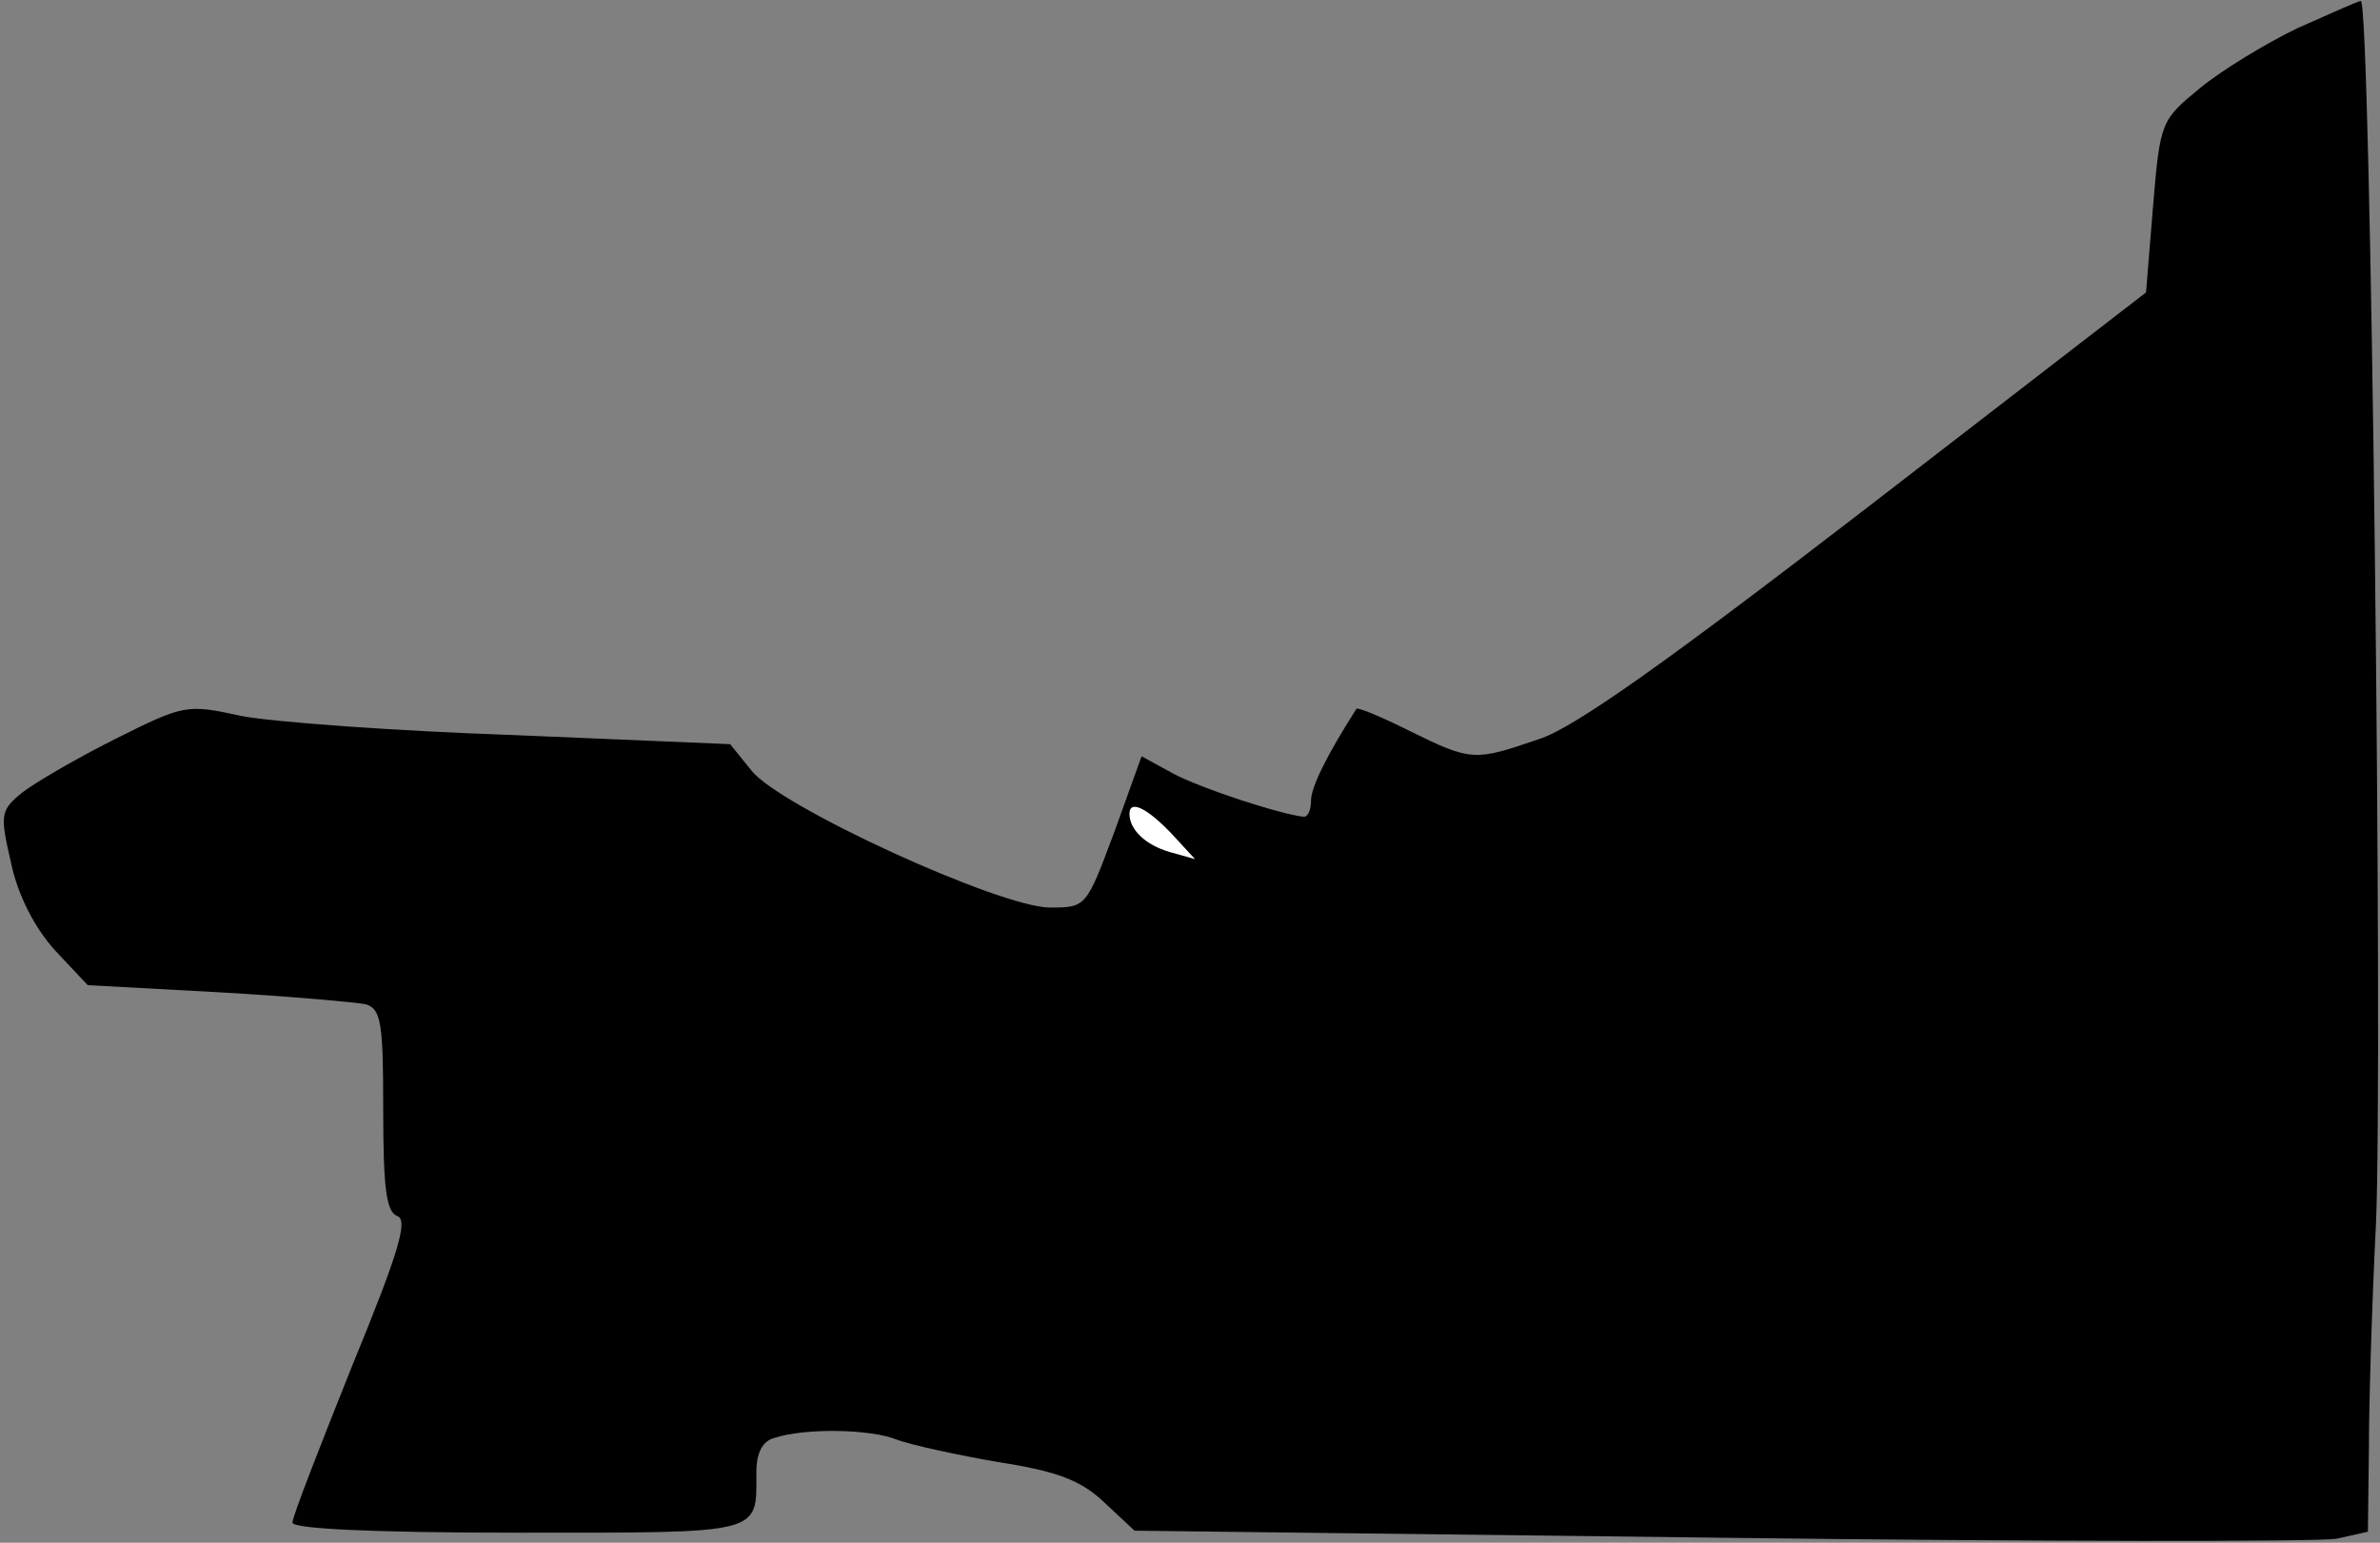 <?xml version="1.0" standalone="no"?>
<!DOCTYPE svg PUBLIC "-//W3C//DTD SVG 20010904//EN"
 "http://www.w3.org/TR/2001/REC-SVG-20010904/DTD/svg10.dtd">
<svg version="1.0" xmlns="http://www.w3.org/2000/svg"
 width="236pt" height="153pt" viewBox="0 0 236 153"
 preserveAspectRatio="xMidYMid meet">
<rect x="0" y="0" width="236" height="153" fill="#808080" stroke="none"/>
<g transform="translate(0,153) scale(0.1,-0.1)"
fill="#000000" stroke="none">
<path fill="#000000" stroke="none" d="M2278 1502 c-31 -15 -74 -41 -96 -59
-39 -32 -40 -33 -47 -117 l-7 -86 -276 -213 c-196 -151 -291 -219 -326 -230
-64 -22 -67 -22 -128 8 -28 14 -52 24 -53 22 -30 -47 -45 -78 -45 -91 0 -9 -3
-16 -7 -16 -22 2 -102 28 -130 43 l-31 17 -27 -75 c-28 -75 -28 -75 -64 -75
-49 0 -268 100 -296 136 l-21 26 -214 9 c-118 4 -240 13 -271 19 -54 12 -57
11 -125 -23 -38 -19 -79 -43 -92 -53 -22 -18 -22 -22 -11 -70 7 -33 24 -65 44
-87 l32 -34 129 -7 c71 -4 137 -10 147 -12 15 -5 17 -19 17 -105 0 -77 3 -101
14 -105 11 -4 1 -37 -45 -149 -32 -80 -59 -149 -59 -155 0 -6 77 -10 224 -10
245 0 236 -2 236 60 0 19 6 31 18 34 30 10 96 9 122 -2 14 -5 59 -15 100 -22
58 -9 82 -18 105 -40 l30 -28 581 -7 c319 -4 594 -4 611 -1 l31 7 1 82 c0 45
3 145 7 223 7 160 -5 1214 -15 1213 -3 0 -31 -13 -63 -27z"/>
<path fill="#ffffff" stroke="none" d="M1161 704 l24 -26 -25 7 c-24 7 -40 22
-40 38 0 14 17 6 41 -19z"/>
</g>
</svg>
